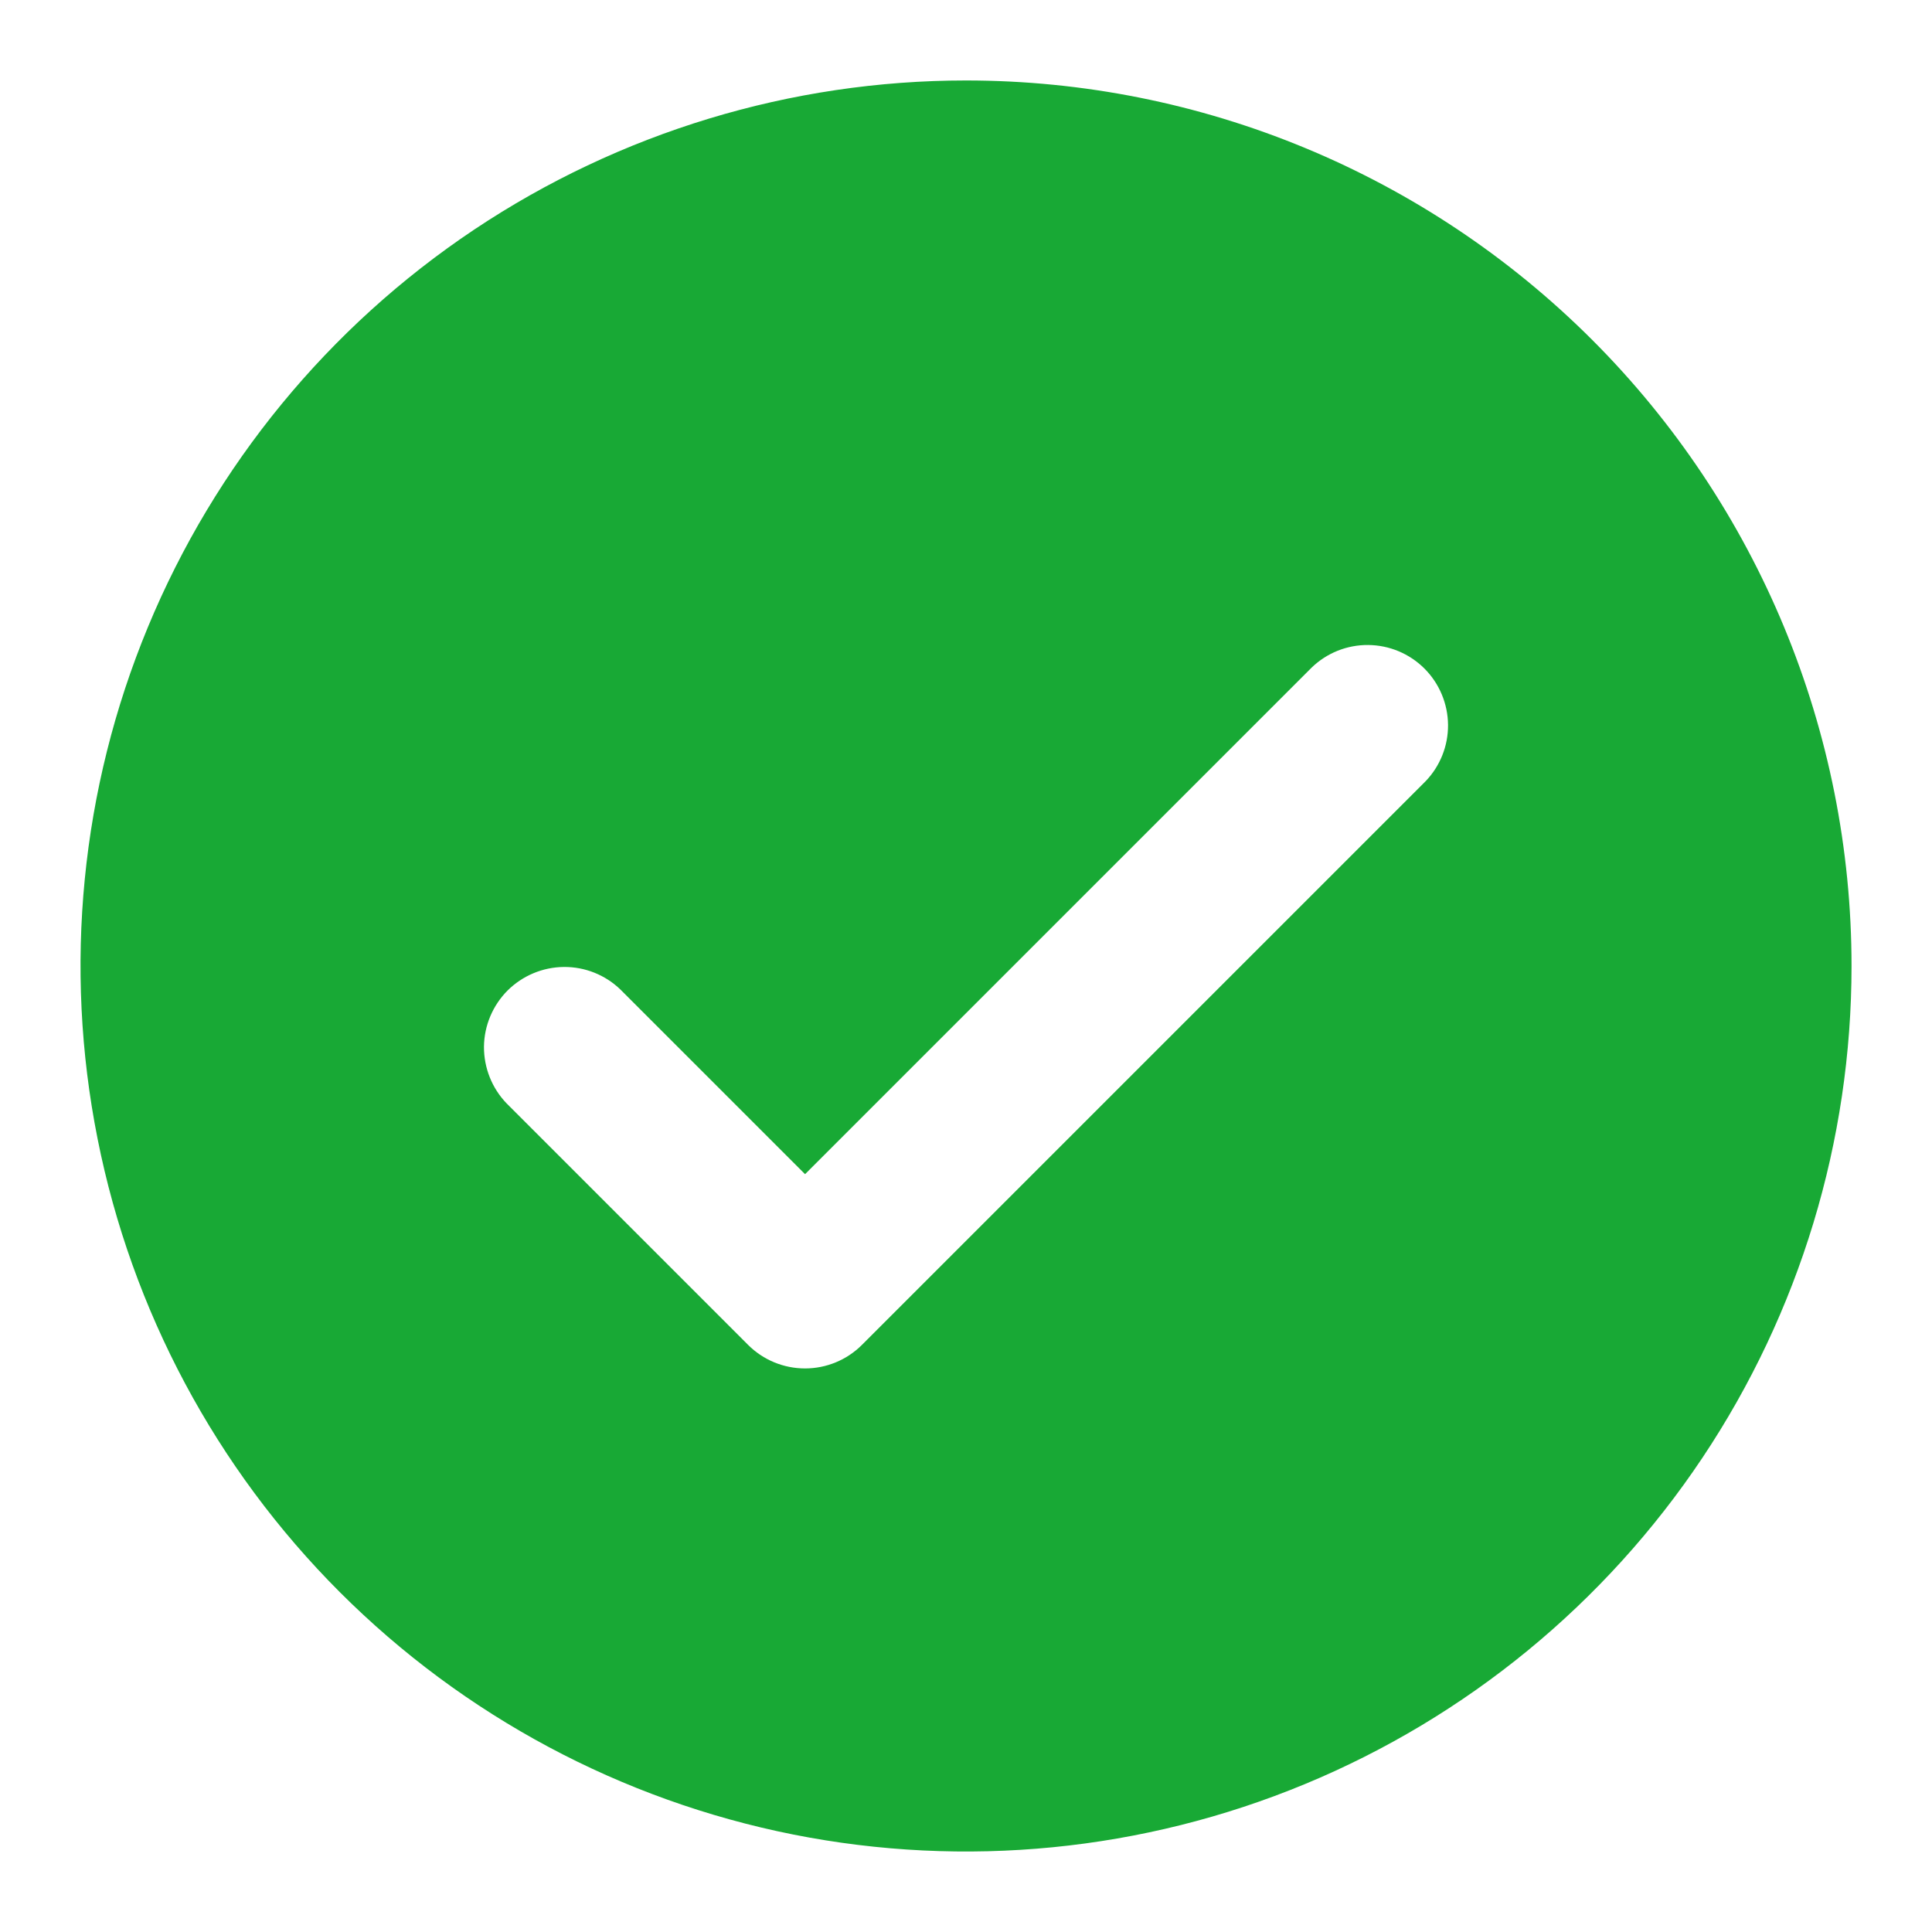 <svg width="20" height="20" viewBox="0 0 20 20" fill="none" xmlns="http://www.w3.org/2000/svg">
<g clip-path="url(#clip0_128_2108)">
<path d="M10 0.833C8.187 0.833 6.415 1.371 4.907 2.378C3.4 3.385 2.225 4.817 1.531 6.492C0.837 8.167 0.656 10.01 1.01 11.788C1.363 13.566 2.236 15.2 3.518 16.482C4.8 17.764 6.434 18.637 8.212 18.991C9.99 19.344 11.833 19.163 13.508 18.469C15.183 17.775 16.615 16.6 17.622 15.093C18.629 13.585 19.167 11.813 19.167 10C19.167 7.569 18.201 5.237 16.482 3.518C14.763 1.799 12.431 0.833 10 0.833ZM14.756 8.089L8.923 13.922C8.766 14.079 8.554 14.166 8.334 14.166C8.113 14.166 7.901 14.079 7.744 13.922L5.244 11.422C5.093 11.265 5.009 11.055 5.01 10.836C5.012 10.618 5.1 10.409 5.254 10.254C5.409 10.1 5.618 10.012 5.837 10.01C6.055 10.008 6.266 10.092 6.423 10.244L8.334 12.155L13.578 6.911C13.735 6.759 13.945 6.675 14.164 6.677C14.382 6.679 14.591 6.766 14.746 6.921C14.9 7.075 14.988 7.285 14.99 7.503C14.992 7.721 14.908 7.932 14.756 8.089Z" fill="#18A935"/>
</g>
<defs>
<clipPath id="clip0_128_2108">
<rect width="20" height="20" fill="white"/>
</clipPath>
</defs>
</svg>
